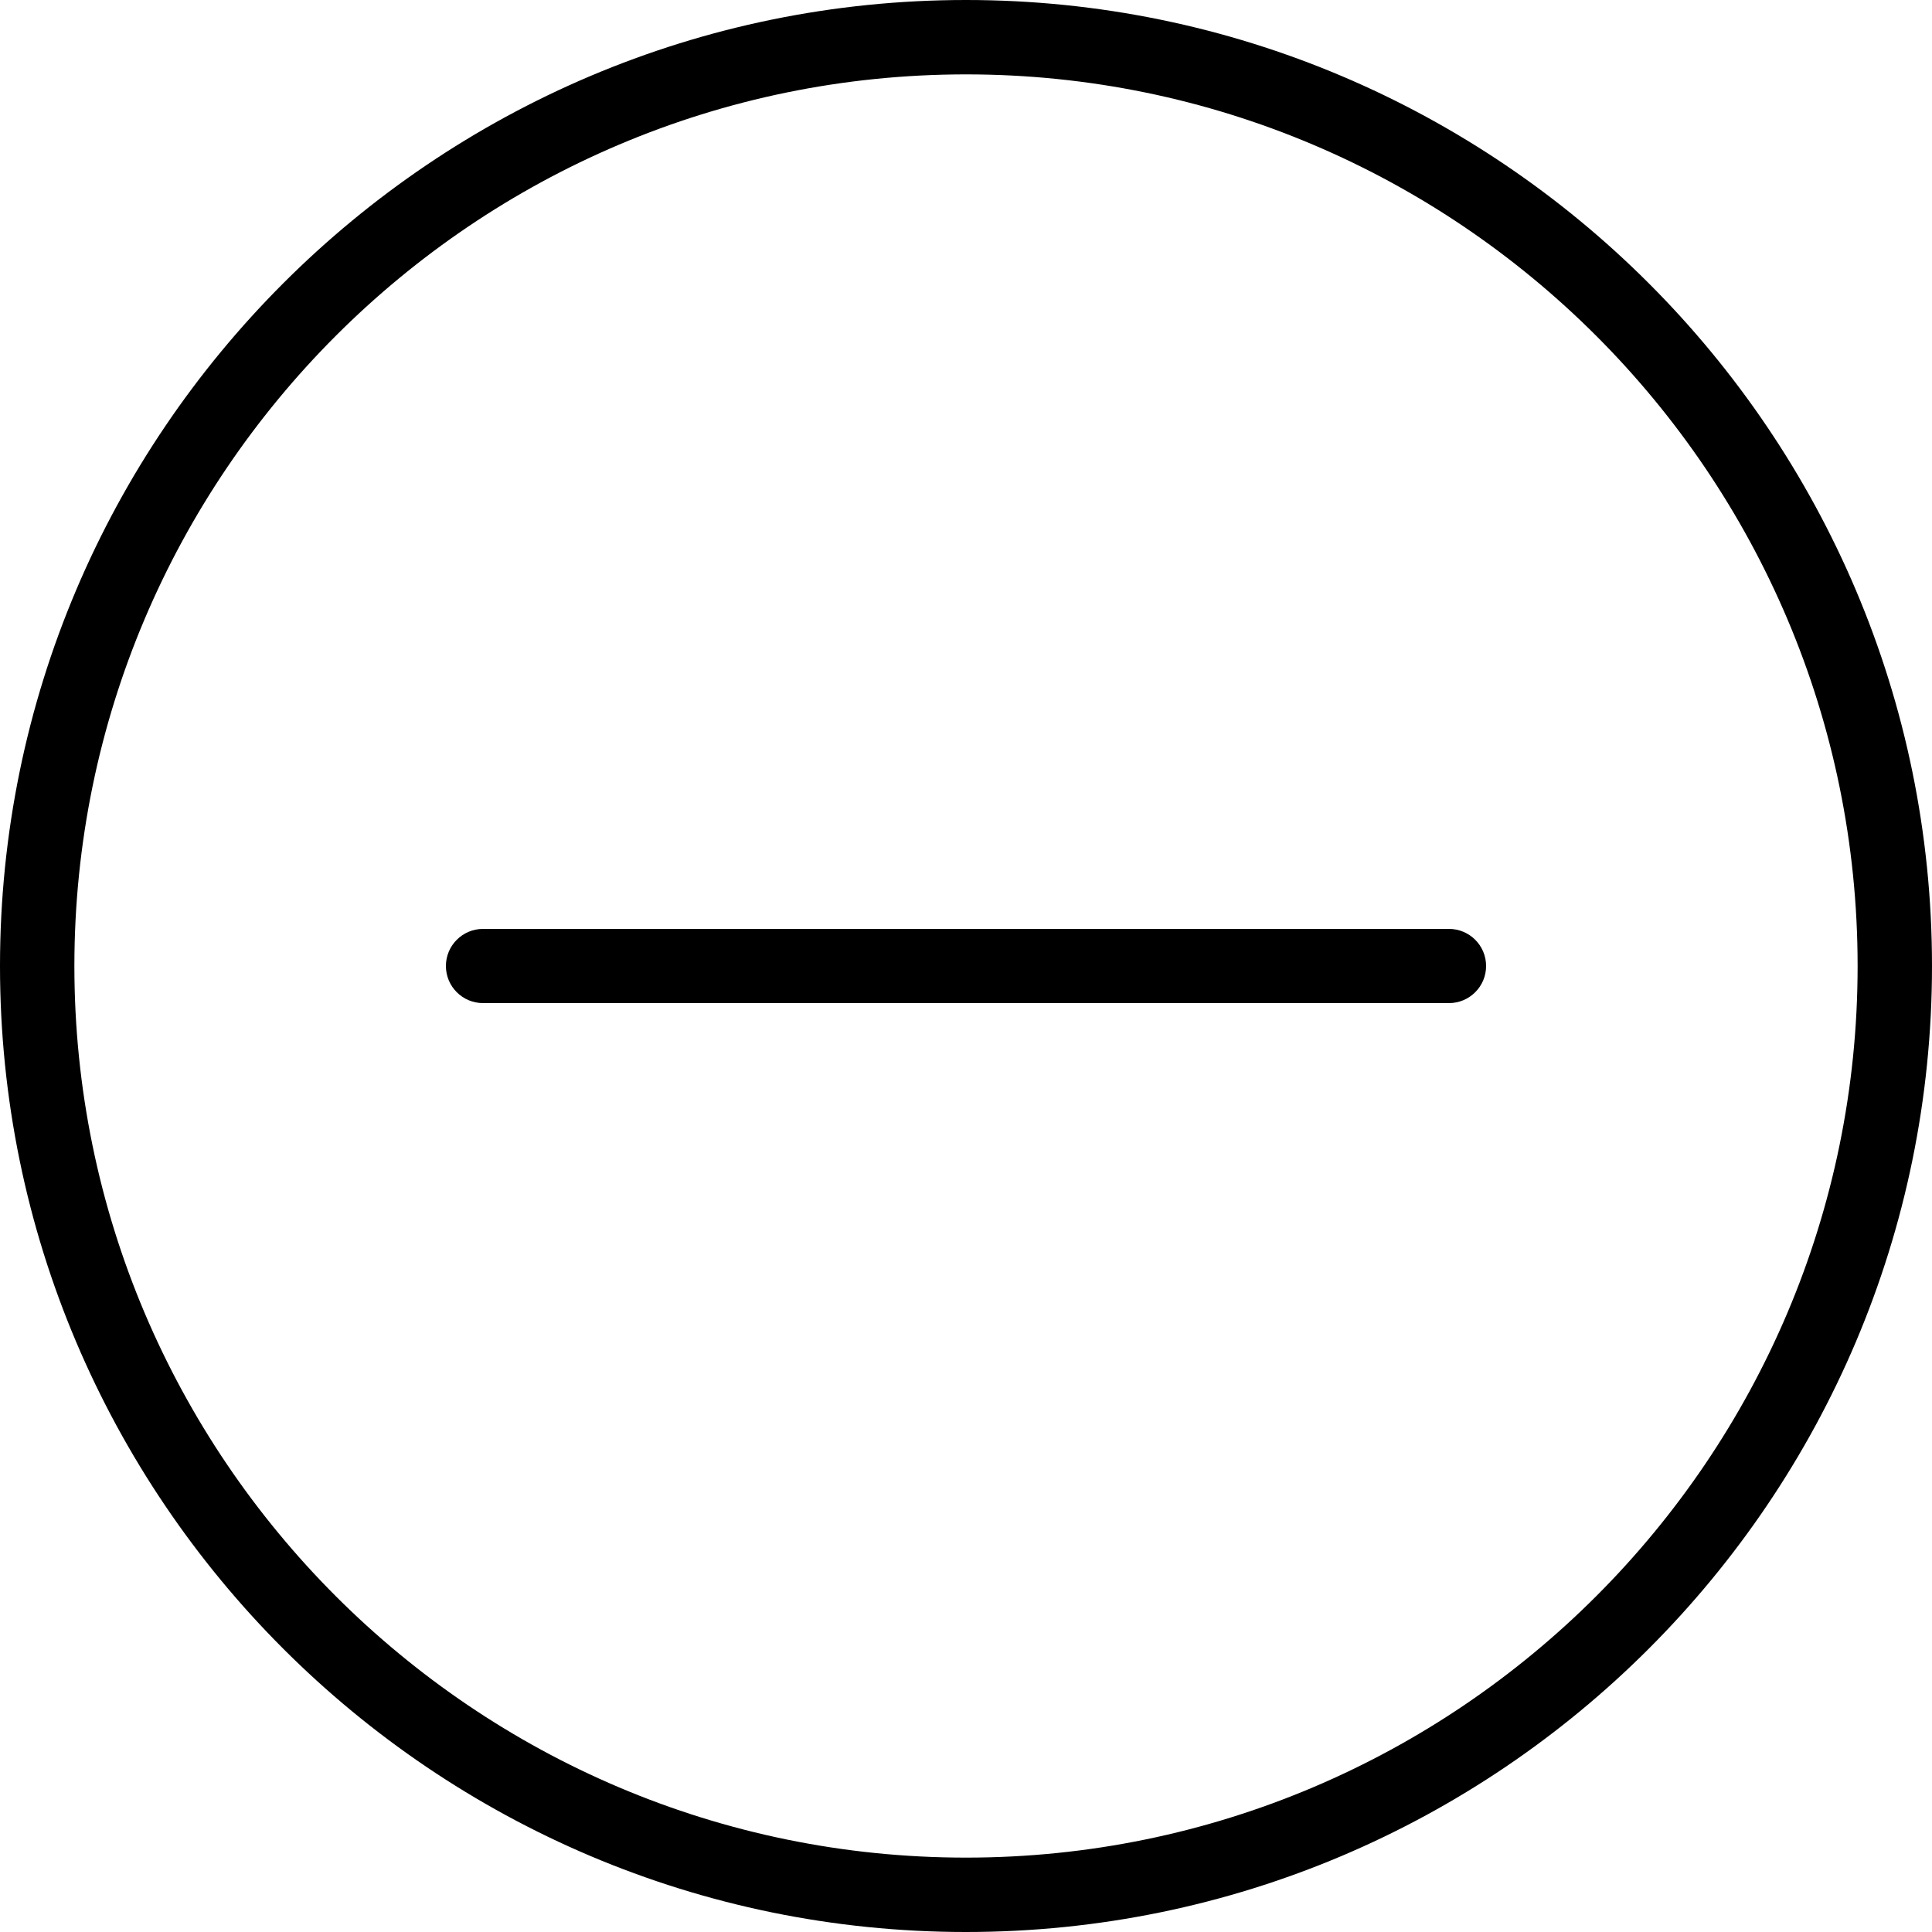 <?xml version="1.0" encoding="utf-8"?>
<!-- Generator: Adobe Illustrator 22.0.0, SVG Export Plug-In . SVG Version: 6.00 Build 0)  -->
<svg version="1.1" id="Capa_1" xmlns="http://www.w3.org/2000/svg" xmlns:xlink="http://www.w3.org/1999/xlink" x="0px" y="0px"
	 viewBox="0 0 1000 1000" style="enable-background:new 0 0 1000 1000;" xml:space="preserve">
<g>
	<path d="M500,0C224.3,0,0,224.3,0,500s224.3,500,500,500s500-224.3,500-500S775.7,0,500,0z M500,961.5
		C245.5,961.5,38.5,754.5,38.5,500S245.5,38.5,500,38.5S961.5,245.5,961.5,500S754.5,961.5,500,961.5z"/>
	<path d="M750,480.8H250c-10.6,0-19.2,8.6-19.2,19.2s8.6,19.2,19.2,19.2h500c10.6,0,19.2-8.6,19.2-19.2S760.6,480.8,750,480.8z"/>
</g>
</svg>
